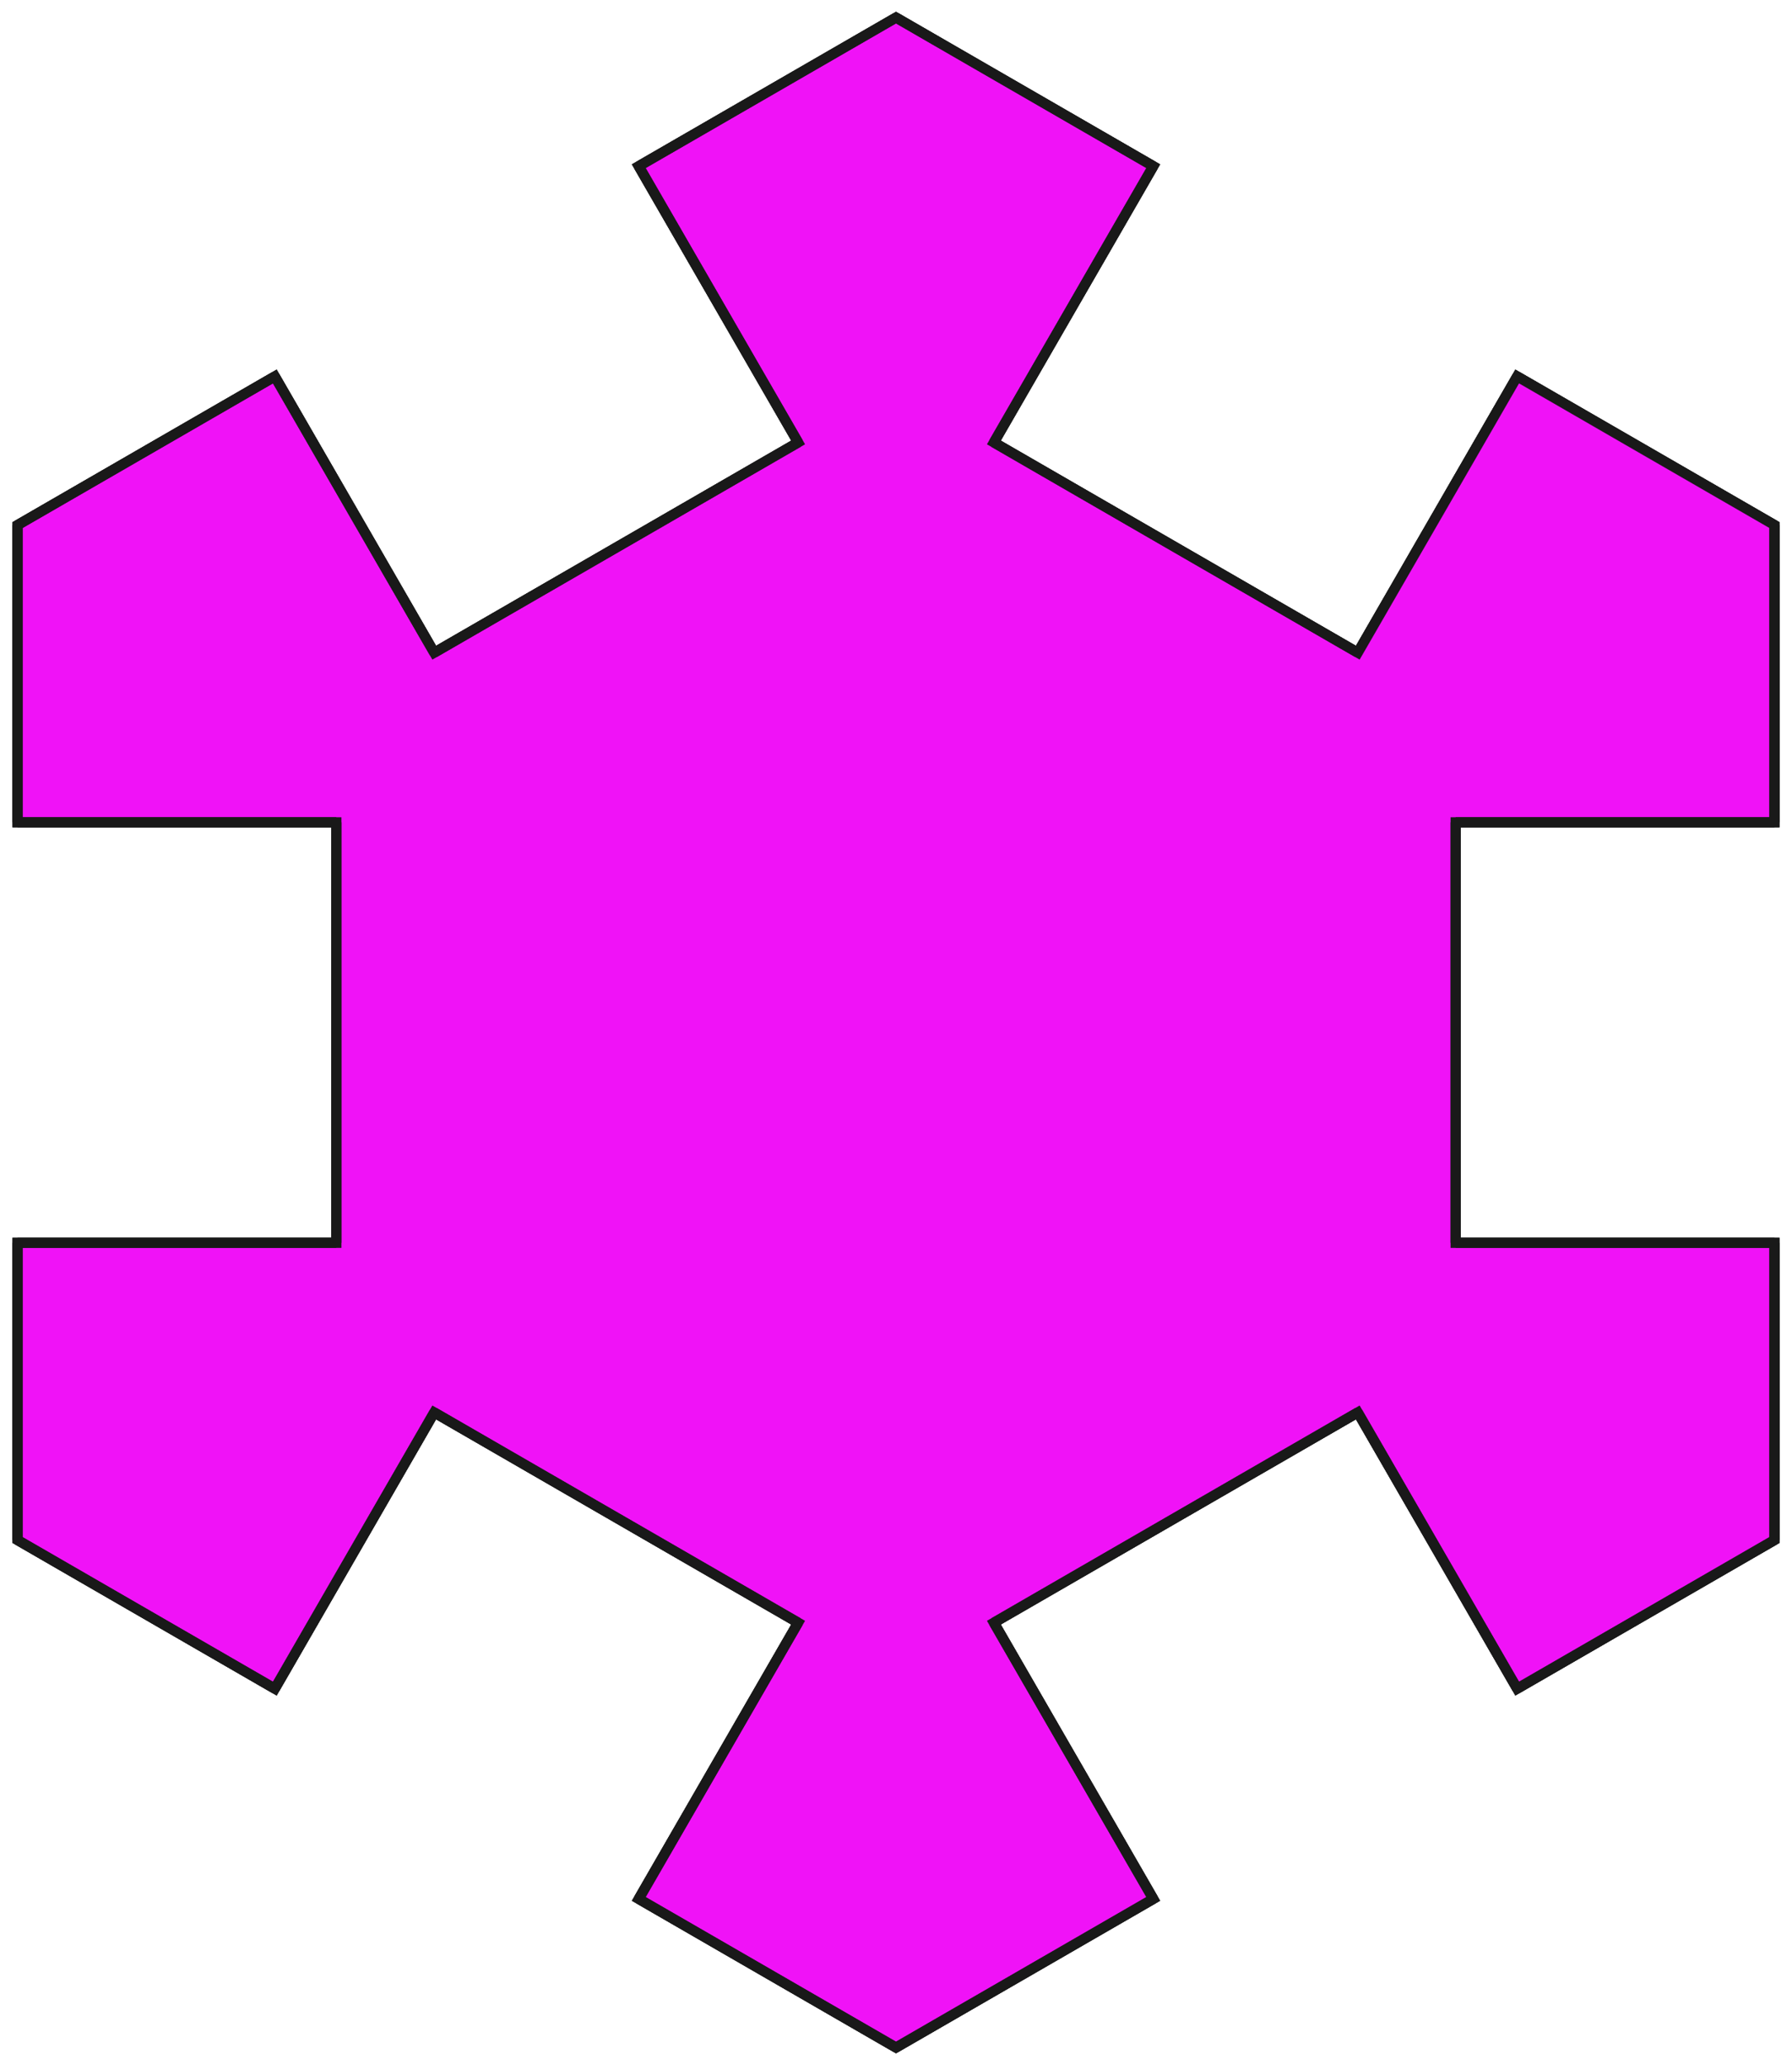 <?xml version="1.0"?>
<!DOCTYPE svg PUBLIC "-//W3C//DTD SVG 1.1//EN" "http://www.w3.org/Graphics/SVG/1.1/DTD/svg11.dtd">
<svg width="61.834mm" height="71.212mm" viewBox="0 0 61.834 71.212" xmlns="http://www.w3.org/2000/svg" version="1.1">
<g id="Body003" transform="translate(30.917,35.606) scale(1,-1)">
<path id="Body003_f0000"  d="M 21.434 22.625 L 21.434 22.625 L 30.311 17.5 L 30.311 17.5 L 21.434 22.625 Z " stroke="#191919" stroke-width="0.35 px" style="stroke-width:0.35;stroke-miterlimit:4;stroke-dasharray:none;fill:#f012f7;fill-opacity:1.0;fill-rule: evenodd"/>
<path id="Body003_f0001"  d="M 15.934 13.099 L 9.655 16.724 L 3.377 20.349 L 8.877 29.875 L 0.0 35.0 L -8.877 29.875 L -3.377 20.349 L -9.655 16.724 L -15.934 13.099 L -21.434 22.625 L -30.311 17.5 L -30.311 7.25 L -19.311 7.25 L -19.311 0.0 L -19.311 -7.25 L -30.311 -7.25 L -30.311 -17.5 L -21.434 -22.625 L -15.934 -13.099 L -9.655 -16.724 L -3.377 -20.349 L -8.877 -29.875 L -7.8e-14 -35 L 8.877 -29.875 L 3.377 -20.349 L 9.655 -16.724 L 15.934 -13.099 L 21.434 -22.625 L 30.311 -17.5 L 30.311 -7.25 L 19.311 -7.25 L 19.311 0.0 L 19.311 7.25 L 30.311 7.25 L 30.311 17.5 L 21.434 22.625 L 15.934 13.099 Z " stroke="#191919" stroke-width="0.35 px" style="stroke-width:0.35;stroke-miterlimit:4;stroke-dasharray:none;fill:#f012f7;fill-opacity:1.0;fill-rule: evenodd"/>
<path id="Body003_f0002"  d="M 21.434 22.625 L 15.934 13.099 L 15.934 13.099 L 21.434 22.625 L 21.434 22.625 Z " stroke="#191919" stroke-width="0.35 px" style="stroke-width:0.35;stroke-miterlimit:4;stroke-dasharray:none;fill:#f012f7;fill-opacity:1.0;fill-rule: evenodd"/>
<path id="Body003_f0003"  d="M 30.311 7.25 L 30.311 17.5 L 21.434 22.625 L 15.934 13.099 L 9.655 16.724 L 3.377 20.349 L 8.877 29.875 L 0.0 35.0 L -8.877 29.875 L -3.377 20.349 L -9.655 16.724 L -15.934 13.099 L -21.434 22.625 L -30.311 17.5 L -30.311 7.25 L -19.311 7.25 L -19.311 0.0 L -19.311 -7.25 L -30.311 -7.25 L -30.311 -17.5 L -21.434 -22.625 L -15.934 -13.099 L -9.655 -16.724 L -3.377 -20.349 L -8.877 -29.875 L -7.8e-14 -35 L 8.877 -29.875 L 3.377 -20.349 L 9.655 -16.724 L 15.934 -13.099 L 21.434 -22.625 L 30.311 -17.5 L 30.311 -7.25 L 19.311 -7.25 L 19.311 0.0 L 19.311 7.25 L 30.311 7.25 Z " stroke="#191919" stroke-width="0.35 px" style="stroke-width:0.35;stroke-miterlimit:4;stroke-dasharray:none;fill:#f012f7;fill-opacity:1.0;fill-rule: evenodd"/>
<path id="Body003_f0004"  d="M 30.311 7.25 L 30.311 7.25 L 30.311 17.5 L 30.311 17.5 L 30.311 7.25 Z " stroke="#191919" stroke-width="0.35 px" style="stroke-width:0.35;stroke-miterlimit:4;stroke-dasharray:none;fill:#f012f7;fill-opacity:1.0;fill-rule: evenodd"/>
<path id="Body003_f0005"  d="M 19.311 7.25 L 19.311 7.25 L 30.311 7.25 L 30.311 7.25 L 19.311 7.25 Z " stroke="#191919" stroke-width="0.35 px" style="stroke-width:0.35;stroke-miterlimit:4;stroke-dasharray:none;fill:#f012f7;fill-opacity:1.0;fill-rule: evenodd"/>
<path id="Body003_f0006"  d="M 19.311 0.0 L 19.311 0.0 L 19.311 7.25 L 19.311 7.25 L 19.311 0.0 Z " stroke="#191919" stroke-width="0.35 px" style="stroke-width:0.35;stroke-miterlimit:4;stroke-dasharray:none;fill:#f012f7;fill-opacity:1.0;fill-rule: evenodd"/>
<path id="Body003_f0007"  d="M 19.311 -7.25 L 19.311 0.0 L 19.311 0.0 L 19.311 -7.25 L 19.311 -7.25 Z " stroke="#191919" stroke-width="0.35 px" style="stroke-width:0.35;stroke-miterlimit:4;stroke-dasharray:none;fill:#f012f7;fill-opacity:1.0;fill-rule: evenodd"/>
<path id="Body003_f0008"  d="M 30.311 -7.25 L 19.311 -7.25 L 19.311 -7.25 L 30.311 -7.25 L 30.311 -7.25 Z " stroke="#191919" stroke-width="0.35 px" style="stroke-width:0.35;stroke-miterlimit:4;stroke-dasharray:none;fill:#f012f7;fill-opacity:1.0;fill-rule: evenodd"/>
<path id="Body003_f0009"  d="M 30.311 -7.25 L 30.311 -7.25 L 30.311 -17.5 L 30.311 -17.5 L 30.311 -7.25 Z " stroke="#191919" stroke-width="0.35 px" style="stroke-width:0.35;stroke-miterlimit:4;stroke-dasharray:none;fill:#f012f7;fill-opacity:1.0;fill-rule: evenodd"/>
<path id="Body003_f0010"  d="M 21.434 -22.625 L 21.434 -22.625 L 30.311 -17.5 L 30.311 -17.5 L 21.434 -22.625 Z " stroke="#191919" stroke-width="0.35 px" style="stroke-width:0.35;stroke-miterlimit:4;stroke-dasharray:none;fill:#f012f7;fill-opacity:1.0;fill-rule: evenodd"/>
<path id="Body003_f0011"  d="M 15.934 -13.099 L 15.934 -13.099 L 21.434 -22.625 L 21.434 -22.625 L 15.934 -13.099 Z " stroke="#191919" stroke-width="0.35 px" style="stroke-width:0.35;stroke-miterlimit:4;stroke-dasharray:none;fill:#f012f7;fill-opacity:1.0;fill-rule: evenodd"/>
<path id="Body003_f0012"  d="M 9.655 -16.724 L 9.655 -16.724 L 15.934 -13.099 L 15.934 -13.099 L 9.655 -16.724 Z " stroke="#191919" stroke-width="0.35 px" style="stroke-width:0.35;stroke-miterlimit:4;stroke-dasharray:none;fill:#f012f7;fill-opacity:1.0;fill-rule: evenodd"/>
<path id="Body003_f0013"  d="M 3.377 -20.349 L 9.655 -16.724 L 9.655 -16.724 L 3.377 -20.349 L 3.377 -20.349 Z " stroke="#191919" stroke-width="0.35 px" style="stroke-width:0.35;stroke-miterlimit:4;stroke-dasharray:none;fill:#f012f7;fill-opacity:1.0;fill-rule: evenodd"/>
<path id="Body003_f0014"  d="M 8.877 -29.875 L 3.377 -20.349 L 3.377 -20.349 L 8.877 -29.875 L 8.877 -29.875 Z " stroke="#191919" stroke-width="0.35 px" style="stroke-width:0.35;stroke-miterlimit:4;stroke-dasharray:none;fill:#f012f7;fill-opacity:1.0;fill-rule: evenodd"/>
<path id="Body003_f0015"  d="M 8.877 -29.875 L 8.877 -29.875 L -7.816e-14 -35 L -7.8e-14 -35 L 8.877 -29.875 Z " stroke="#191919" stroke-width="0.35 px" style="stroke-width:0.35;stroke-miterlimit:4;stroke-dasharray:none;fill:#f012f7;fill-opacity:1.0;fill-rule: evenodd"/>
<path id="Body003_f0016"  d="M -8.877 -29.875 L -8.877 -29.875 L -7.8e-14 -35 L -7.8e-14 -35 L -8.877 -29.875 Z " stroke="#191919" stroke-width="0.35 px" style="stroke-width:0.35;stroke-miterlimit:4;stroke-dasharray:none;fill:#f012f7;fill-opacity:1.0;fill-rule: evenodd"/>
<path id="Body003_f0017"  d="M -3.377 -20.349 L -3.377 -20.349 L -8.877 -29.875 L -8.877 -29.875 L -3.377 -20.349 Z " stroke="#191919" stroke-width="0.35 px" style="stroke-width:0.35;stroke-miterlimit:4;stroke-dasharray:none;fill:#f012f7;fill-opacity:1.0;fill-rule: evenodd"/>
<path id="Body003_f0018"  d="M -9.655 -16.724 L -9.655 -16.724 L -3.377 -20.349 L -3.377 -20.349 L -9.655 -16.724 Z " stroke="#191919" stroke-width="0.35 px" style="stroke-width:0.35;stroke-miterlimit:4;stroke-dasharray:none;fill:#f012f7;fill-opacity:1.0;fill-rule: evenodd"/>
<path id="Body003_f0019"  d="M -15.934 -13.099 L -9.655 -16.724 L -9.655 -16.724 L -15.934 -13.099 L -15.934 -13.099 Z " stroke="#191919" stroke-width="0.35 px" style="stroke-width:0.35;stroke-miterlimit:4;stroke-dasharray:none;fill:#f012f7;fill-opacity:1.0;fill-rule: evenodd"/>
<path id="Body003_f0020"  d="M -21.434 -22.625 L -15.934 -13.099 L -15.934 -13.099 L -21.434 -22.625 L -21.434 -22.625 Z " stroke="#191919" stroke-width="0.35 px" style="stroke-width:0.35;stroke-miterlimit:4;stroke-dasharray:none;fill:#f012f7;fill-opacity:1.0;fill-rule: evenodd"/>
<path id="Body003_f0021"  d="M -21.434 -22.625 L -21.434 -22.625 L -30.311 -17.5 L -30.311 -17.5 L -21.434 -22.625 Z " stroke="#191919" stroke-width="0.35 px" style="stroke-width:0.35;stroke-miterlimit:4;stroke-dasharray:none;fill:#f012f7;fill-opacity:1.0;fill-rule: evenodd"/>
<path id="Body003_f0022"  d="M -30.311 -7.25 L -30.311 -7.25 L -30.311 -17.5 L -30.311 -17.5 L -30.311 -7.25 Z " stroke="#191919" stroke-width="0.35 px" style="stroke-width:0.35;stroke-miterlimit:4;stroke-dasharray:none;fill:#f012f7;fill-opacity:1.0;fill-rule: evenodd"/>
<path id="Body003_f0023"  d="M -19.311 -7.25 L -19.311 -7.25 L -30.311 -7.25 L -30.311 -7.25 L -19.311 -7.25 Z " stroke="#191919" stroke-width="0.35 px" style="stroke-width:0.35;stroke-miterlimit:4;stroke-dasharray:none;fill:#f012f7;fill-opacity:1.0;fill-rule: evenodd"/>
<path id="Body003_f0024"  d="M -19.311 0.0 L -19.311 0.0 L -19.311 -7.25 L -19.311 -7.25 L -19.311 0.0 Z " stroke="#191919" stroke-width="0.35 px" style="stroke-width:0.35;stroke-miterlimit:4;stroke-dasharray:none;fill:#f012f7;fill-opacity:1.0;fill-rule: evenodd"/>
<path id="Body003_f0025"  d="M -19.311 7.25 L -19.311 0.0 L -19.311 0.0 L -19.311 7.25 L -19.311 7.25 Z " stroke="#191919" stroke-width="0.35 px" style="stroke-width:0.35;stroke-miterlimit:4;stroke-dasharray:none;fill:#f012f7;fill-opacity:1.0;fill-rule: evenodd"/>
<path id="Body003_f0026"  d="M -30.311 7.25 L -19.311 7.25 L -19.311 7.25 L -30.311 7.25 L -30.311 7.25 Z " stroke="#191919" stroke-width="0.35 px" style="stroke-width:0.35;stroke-miterlimit:4;stroke-dasharray:none;fill:#f012f7;fill-opacity:1.0;fill-rule: evenodd"/>
<path id="Body003_f0027"  d="M -30.311 7.25 L -30.311 7.25 L -30.311 17.5 L -30.311 17.5 L -30.311 7.25 Z " stroke="#191919" stroke-width="0.35 px" style="stroke-width:0.35;stroke-miterlimit:4;stroke-dasharray:none;fill:#f012f7;fill-opacity:1.0;fill-rule: evenodd"/>
<path id="Body003_f0028"  d="M -21.434 22.625 L -21.434 22.625 L -30.311 17.5 L -30.311 17.5 L -21.434 22.625 Z " stroke="#191919" stroke-width="0.35 px" style="stroke-width:0.35;stroke-miterlimit:4;stroke-dasharray:none;fill:#f012f7;fill-opacity:1.0;fill-rule: evenodd"/>
<path id="Body003_f0029"  d="M -15.934 13.099 L -15.934 13.099 L -21.434 22.625 L -21.434 22.625 L -15.934 13.099 Z " stroke="#191919" stroke-width="0.35 px" style="stroke-width:0.35;stroke-miterlimit:4;stroke-dasharray:none;fill:#f012f7;fill-opacity:1.0;fill-rule: evenodd"/>
<path id="Body003_f0030"  d="M -9.655 16.724 L -9.655 16.724 L -15.934 13.099 L -15.934 13.099 L -9.655 16.724 Z " stroke="#191919" stroke-width="0.35 px" style="stroke-width:0.35;stroke-miterlimit:4;stroke-dasharray:none;fill:#f012f7;fill-opacity:1.0;fill-rule: evenodd"/>
<path id="Body003_f0031"  d="M -3.377 20.349 L -9.655 16.724 L -9.655 16.724 L -3.377 20.349 L -3.377 20.349 Z " stroke="#191919" stroke-width="0.35 px" style="stroke-width:0.35;stroke-miterlimit:4;stroke-dasharray:none;fill:#f012f7;fill-opacity:1.0;fill-rule: evenodd"/>
<path id="Body003_f0032"  d="M -8.877 29.875 L -3.377 20.349 L -3.377 20.349 L -8.877 29.875 L -8.877 29.875 Z " stroke="#191919" stroke-width="0.35 px" style="stroke-width:0.35;stroke-miterlimit:4;stroke-dasharray:none;fill:#f012f7;fill-opacity:1.0;fill-rule: evenodd"/>
<path id="Body003_f0033"  d="M -8.877 29.875 L -8.877 29.875 L 0.0 35.0 L 0.0 35.0 L -8.877 29.875 Z " stroke="#191919" stroke-width="0.35 px" style="stroke-width:0.35;stroke-miterlimit:4;stroke-dasharray:none;fill:#f012f7;fill-opacity:1.0;fill-rule: evenodd"/>
<path id="Body003_f0034"  d="M 8.877 29.875 L 8.877 29.875 L 0.0 35.0 L 0.0 35.0 L 8.877 29.875 Z " stroke="#191919" stroke-width="0.35 px" style="stroke-width:0.35;stroke-miterlimit:4;stroke-dasharray:none;fill:#f012f7;fill-opacity:1.0;fill-rule: evenodd"/>
<path id="Body003_f0035"  d="M 3.377 20.349 L 3.377 20.349 L 8.877 29.875 L 8.877 29.875 L 3.377 20.349 Z " stroke="#191919" stroke-width="0.35 px" style="stroke-width:0.35;stroke-miterlimit:4;stroke-dasharray:none;fill:#f012f7;fill-opacity:1.0;fill-rule: evenodd"/>
<path id="Body003_f0036"  d="M 9.655 16.724 L 9.655 16.724 L 3.377 20.349 L 3.377 20.349 L 9.655 16.724 Z " stroke="#191919" stroke-width="0.35 px" style="stroke-width:0.35;stroke-miterlimit:4;stroke-dasharray:none;fill:#f012f7;fill-opacity:1.0;fill-rule: evenodd"/>
<path id="Body003_f0037"  d="M 15.934 13.099 L 9.655 16.724 L 9.655 16.724 L 15.934 13.099 L 15.934 13.099 Z " stroke="#191919" stroke-width="0.35 px" style="stroke-width:0.35;stroke-miterlimit:4;stroke-dasharray:none;fill:#f012f7;fill-opacity:1.0;fill-rule: evenodd"/>
<title>b'Snowflake'</title>
</g>
</svg>